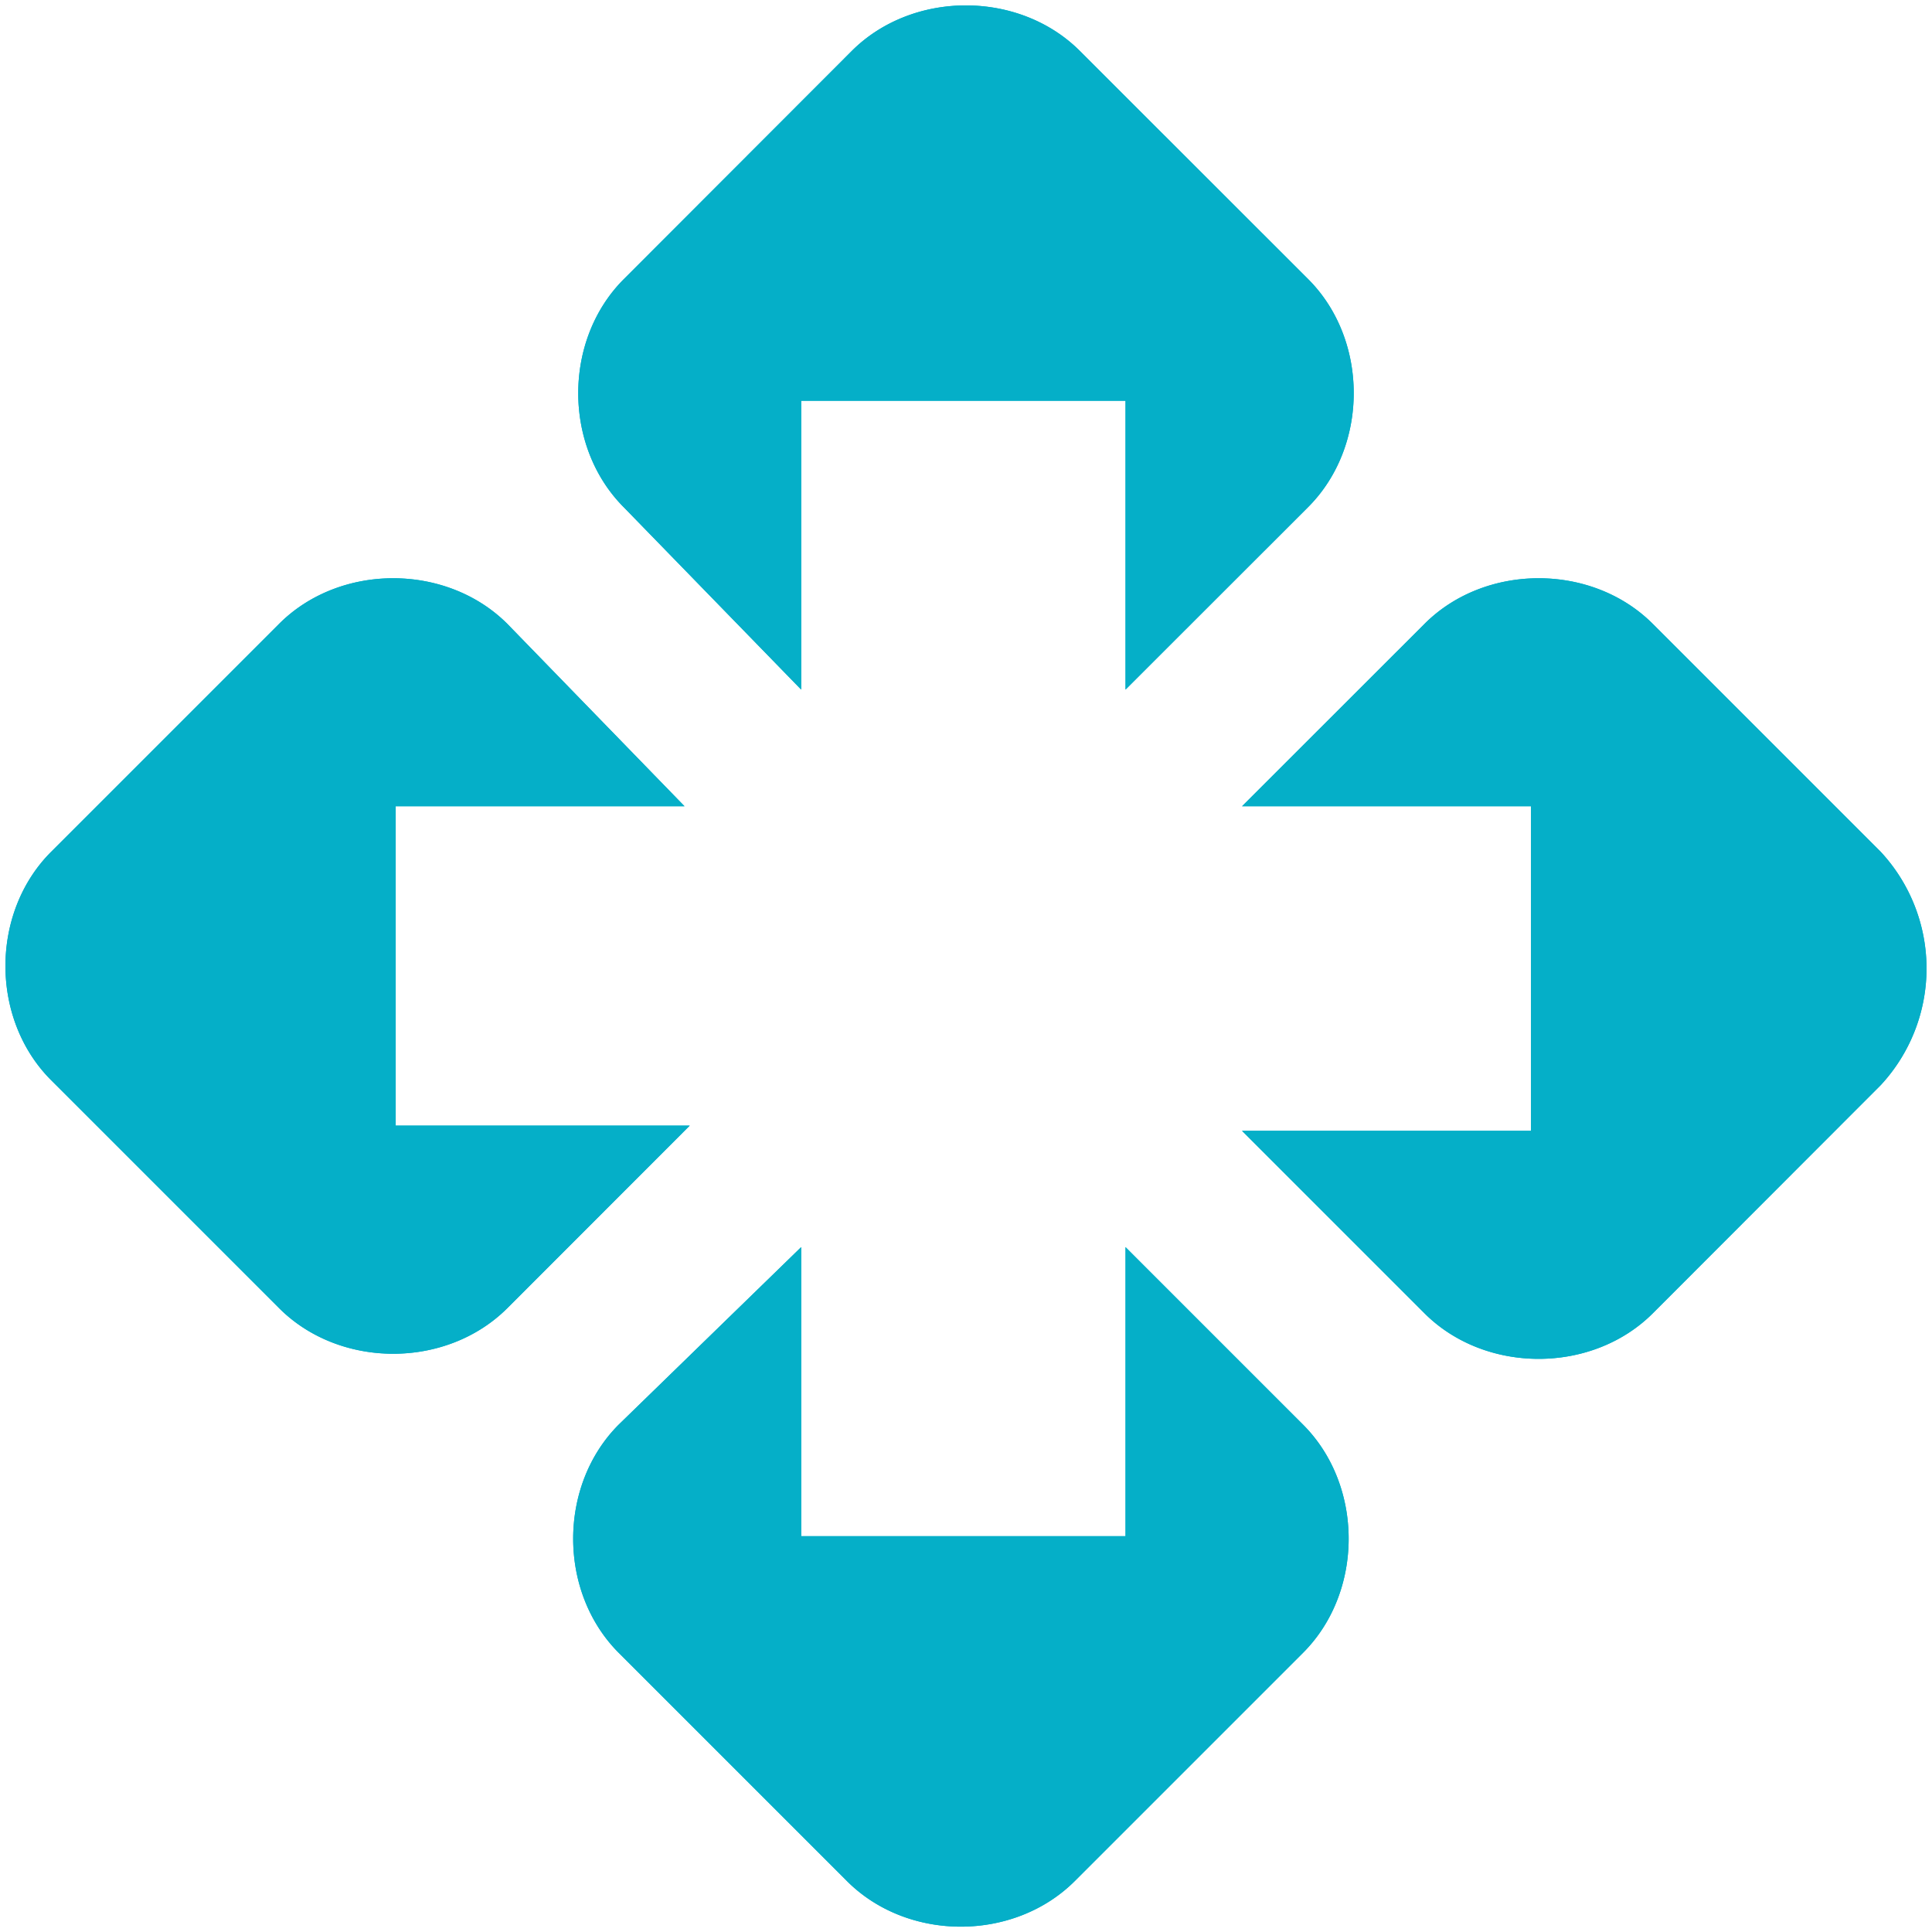 <svg t="1608779383687" class="icon" viewBox="0 0 1024 1024" version="1.1" xmlns="http://www.w3.org/2000/svg" p-id="19657" width="200" height="200"><path d="M424.64 365.504V212.416h171.904v153.088L693.312 268.8c32.256-32.256 32.256-88.704 0-120.896L572.352 27.008c-32.192-32.192-88.64-32.192-120.896 0l-120.832 120.96c-32.192 32.192-32.192 88.64 0 120.896l94.016 96.64zM209.728 599.296V427.328h153.088L268.864 330.624c-32.256-32.192-88.704-32.192-120.896 0L27.072 451.52c-32.256 32.256-32.256 88.704 0 120.96l120.896 120.896c32.192 32.192 88.64 32.192 120.896 0l96.704-96.768H209.728v2.688z m386.816 61.696v153.216H424.64v-153.216l-96.704 94.08c-32.192 32.256-32.192 88.704 0 120.96l120.896 120.896c32.192 32.32 88.576 32.32 120.896 0l120.896-120.896c32.256-32.256 32.256-88.704 0-120.96l-94.08-94.08z m400.32-209.472l-120.896-120.896c-32.192-32.192-88.704-32.192-120.896 0l-96.768 96.704h153.152v172.032h-153.152l96.768 96.768c32.192 32.128 88.704 32.128 120.896 0l120.896-121.024a90.88 90.88 0 0 0 0-123.584z m0 0" fill="#05AFC8" p-id="19658"></path><path d="M424.64 365.504V212.416h171.904v153.088L693.312 268.8c32.256-32.256 32.256-88.704 0-120.896L572.352 27.008c-32.192-32.192-88.64-32.192-120.896 0l-120.832 120.96c-32.192 32.192-32.192 88.64 0 120.896l94.016 96.64zM209.728 599.296V427.328h153.088L268.864 330.624c-32.256-32.192-88.704-32.192-120.896 0L27.072 451.52c-32.256 32.256-32.256 88.704 0 120.96l120.896 120.896c32.192 32.192 88.64 32.192 120.896 0l96.704-96.768H209.728v2.688z m386.816 61.696v153.216H424.64v-153.216l-96.704 94.08c-32.192 32.256-32.192 88.704 0 120.96l120.896 120.896c32.192 32.32 88.576 32.32 120.896 0l120.896-120.896c32.256-32.256 32.256-88.704 0-120.96l-94.08-94.08z m400.32-209.472l-120.896-120.896c-32.192-32.192-88.704-32.192-120.896 0l-96.768 96.704h153.152v172.032h-153.152l96.768 96.768c32.192 32.128 88.704 32.128 120.896 0l120.896-121.024a90.88 90.88 0 0 0 0-123.584z m0 0" fill="#05AFC8" p-id="19659"></path></svg>